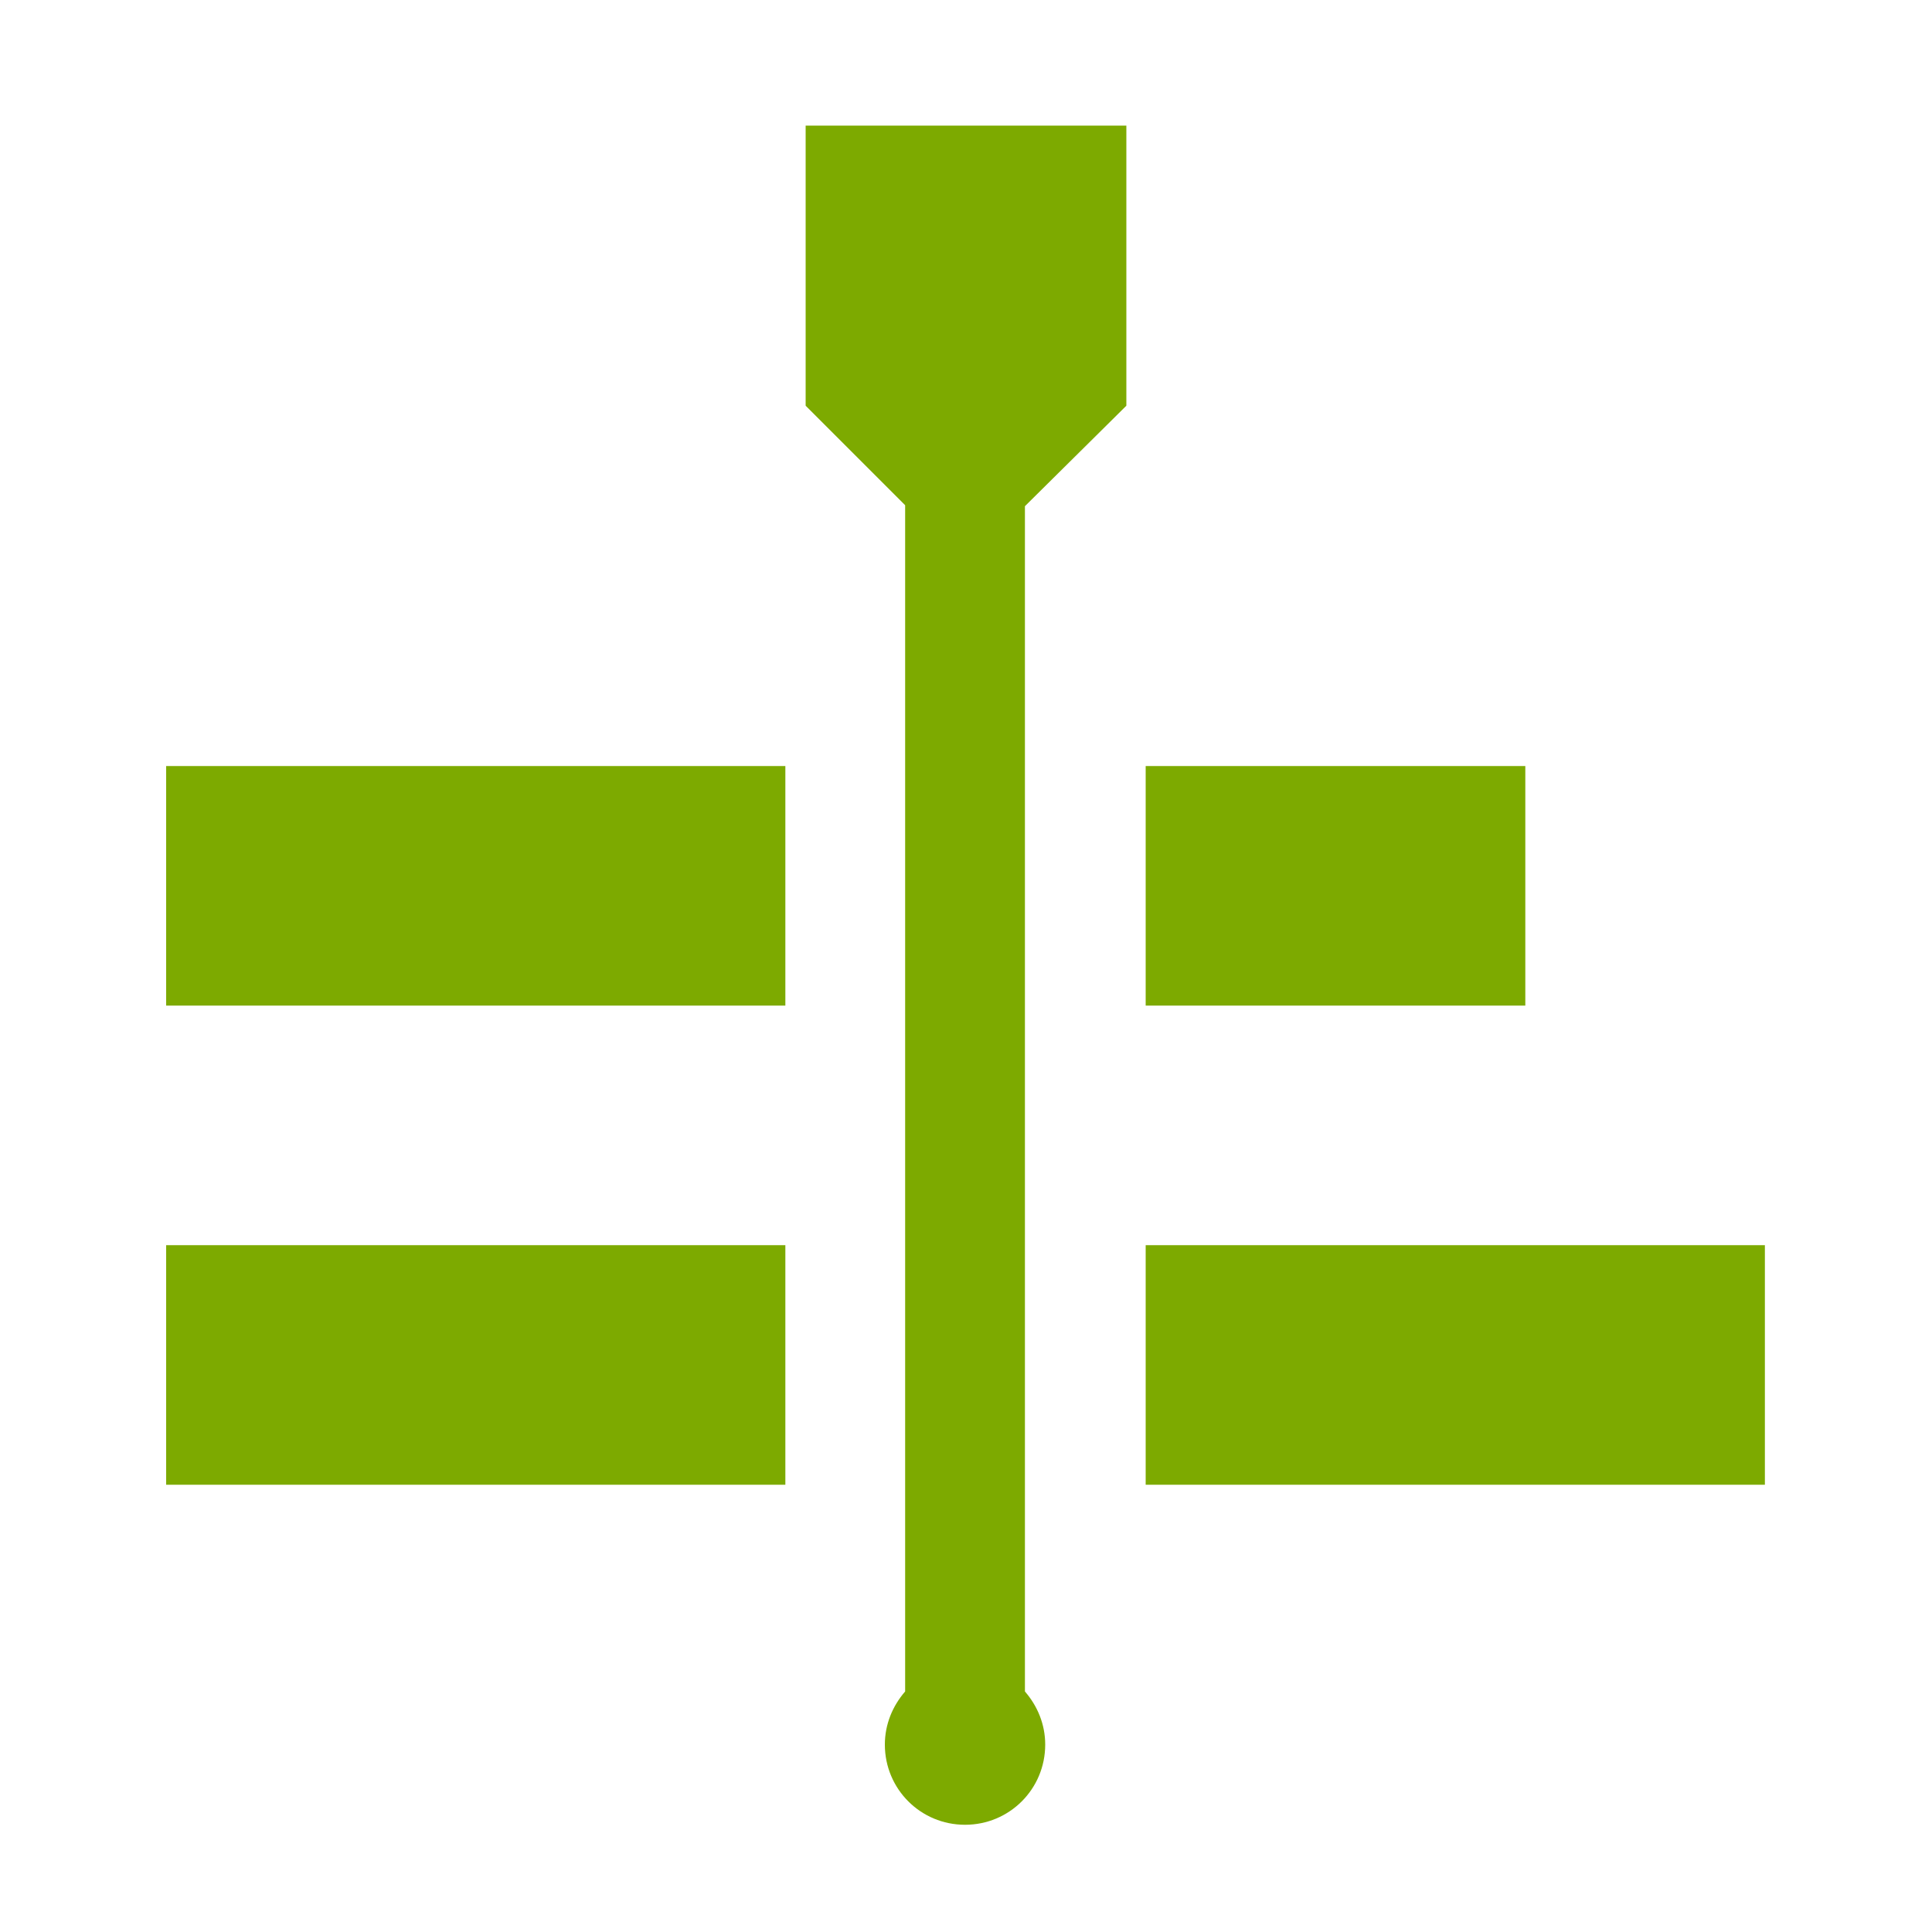 <?xml version="1.0" encoding="utf-8"?>
<!-- Generator: Adobe Illustrator 24.0.2, SVG Export Plug-In . SVG Version: 6.00 Build 0)  -->
<svg version="1.1" id="Layer_1" xmlns="http://www.w3.org/2000/svg" xmlns:xlink="http://www.w3.org/1999/xlink" x="0px" y="0px"
	 viewBox="0 0 200 200" style="enable-background:new 0 0 200 200;" xml:space="preserve">
<style type="text/css">
	.st0{display:none;}
	.st1{display:inline;fill:#7DAA00;}
	.st2{display:none;fill:#7DAA00;}
	.st3{display:inline;}
	.st4{fill:#7DAA00;}
	.st5{fill:#3D3C3C;}
	.st6{display:none;fill-rule:evenodd;clip-rule:evenodd;fill:#7DAA00;}
</style>
<g id="budding-leaves" transform="translate(-3.445)" class="st0">
	<path id="Path_31" class="st1" d="M32.4,118.4c28.6,32.3,58.4,14,68.1,6.4c-7.3-8-15.3-15.4-23.9-21.9c-13.4,5.2-37.4-4.6-37.4-4.6
		c10.8,2.8,22,3,32.9,0.6c-0.9-0.7-16.9-11.5-21.7-17.8C37,81.6,26,70.8,26,70.8c6.2,3.1,13,4.8,19.9,5.2C32.7,57.7,33.3,41,33.3,41
		c4.1,11.5,10,22.3,17.3,32.1c1.3-6.7,1.2-13.6-0.3-20.3c0,0,8.6,13.4,4.7,25.7c6.8,7.3,17.5,13.6,21.4,16.4
		c0.3-0.8,4.4-13.5,0.4-32.3c0,0,10.9,23.6,4.1,35.9c8.3,6,10.6,7.5,24.5,22.1c31.5-22.2,4.4-61.8-19.2-71.1
		C61.8,40,51.7,41.9,29.5,7.7C5.1,41.6,9.1,92.1,32.4,118.4z M167,115c-12,5-22.6,12.7-31.1,22.5c-0.1-0.2-0.2-0.4-0.3-0.7
		C122.6,92.9,194,99,194,99c-6.2,9.3-11.4,19.3-15.4,29.8c-6.4,18-32.3,33-41.7,11.6C145.2,130,155.4,121.4,167,115L167,115z
		 M100.5,124.9c0.1-0.1,4.9-4.2,4.9-4.2c12.2,12.7,17,23.5,18.2,37.2c3-7.4,7.2-14.3,12.4-20.3c0.3,1,0.7,2,1.1,2.9
		c-7.3,9.2-10.1,21.7-11.7,25.8c0,11.4-1.3,17.2-2.4,26.7c0,0-6.6,3.6-8.4-3.2C118.2,184,121.8,144.5,100.5,124.9z"/>
</g>
<path id="audit" class="st2" d="M148.9,19.9H121C116.9,8.4,104.3,2.3,92.7,6.4c-6.3,2.2-11.3,7.2-13.5,13.5H51
	c-12.2,0-22.1,9.9-22.2,22.2V172c0,12.2,9.9,22.1,22.2,22.2h97.9c12.2,0,22.1-9.9,22.1-22.2V42.1C171,29.8,161.1,19.9,148.9,19.9
	L148.9,19.9z M92.7,34.7v-7.4c-0.1-4.1,3.2-7.4,7.2-7.5c4.1-0.1,7.4,3.2,7.5,7.2c0,0.1,0,0.2,0,0.3v7.4h14.8v14.4H78V34.7H92.7z
	 M156.2,172c0,4.1-3.3,7.4-7.4,7.4H51c-4.1,0-7.4-3.3-7.4-7.4V42.1c0-4.1,3.3-7.4,7.4-7.4h12.2v29.2H137V34.7h11.8
	c4.1,0,7.4,3.3,7.4,7.4V172z M128.3,90.1l10.9,9.9l-47.3,52l-31.2-30.2L71,111.2l20.3,19.6L128.3,90.1z"/>
<g id="budding-leaves_1_" transform="translate(9.556 11.149)" class="st0">
	<path id="Path_31_1_" class="st1" d="M78.1,45.3c5.3,5.9,10.8,2.6,12.5,1.2c-1.3-1.5-2.8-2.8-4.4-4c-2.5,0.9-6.9-0.9-6.9-0.9
		c2,0.5,4.1,0.6,6.1,0.1c-1.5-0.9-2.8-2.1-4-3.3c-1.7-0.1-3.2-0.8-4.5-1.9c1.2,0.6,2.4,0.9,3.7,0.9c-1.4-1.8-2.2-4.1-2.3-6.5
		c0.8,2.1,1.8,4.1,3.2,5.9c0.3-1.2,0.2-2.5,0-3.7c0.9,1.4,1.2,3.1,0.9,4.7c1.2,1.2,2.5,2.1,3.9,3c0.5-1.9,0.6-4,0.1-5.9
		c0,0,2,4.4,0.8,6.6c1.7,1.2,3.2,2.5,4.5,4.1c5.8-4.1,0.8-11.4-3.5-13.1c-4.5-1.8-6.3-1.4-10.4-7.7C73.1,31.1,73.8,40.4,78.1,45.3z
		 M102.9,44.7c-2.2,0.9-4.2,2.3-5.7,4.1c0,0,0-0.1,0-0.1c-2.4-8.1,10.7-7,10.7-7c-1.2,1.7-2.1,3.5-2.8,5.5c-1.2,3.3-5.9,6.1-7.7,2.1
		C98.9,47.4,100.8,45.8,102.9,44.7z M90.7,46.5l0.9-0.8c1.9,1.8,3.1,4.2,3.3,6.8c0.6-1.4,1.3-2.6,2.3-3.8c0,0.2,0.1,0.3,0.2,0.6
		c-1,1.5-1.7,3.1-2.1,4.7c0,1.7-0.2,3.3-0.4,4.9c0,0-1.2,0.7-1.5-0.6C93.9,57.4,94.6,50.1,90.7,46.5z"/>
</g>
<path id="Path_32" class="st2" d="M189.3,171.7l-47.2-47.2c22.7-32.3,14.9-76.8-17.4-99.4S47.9,10.2,25.3,42.4s-14.9,76.8,17.4,99.4
	c12.1,8.5,26.5,13,41.3,13c14.8-0.1,29.3-4.8,41.3-13.5l47.2,47.2c4.8,4.2,12,4.2,16.9,0l0,0C193.3,184.2,192.5,176.8,189.3,171.7z
	 M83.9,138c-30.3,0-54.8-24.5-54.8-54.8s24.5-54.8,54.8-54.8s54.8,24.5,54.8,54.8c0.1,30.2-24.4,54.7-54.6,54.8
	C84.1,138,84,138,83.9,138z"/>
<g id="list-with-dots_1_" transform="translate(0 -54.817)" class="st0">
	<g id="Group_167" transform="translate(0 54.817)" class="st3">
		<path id="Path_33" class="st4" d="M31.4,81.1c-5-0.1-9.8,1.9-13.3,5.5c-7.3,7.4-7.3,19.2,0,26.6c3.5,3.6,8.3,5.6,13.3,5.5
			c5,0.1,9.8-1.9,13.3-5.5c7.3-7.4,7.3-19.2,0-26.6C41.2,83,36.4,81,31.4,81.1z"/>
		<path id="Path_34" class="st4" d="M31.4,31c-5-0.1-9.8,1.9-13.3,5.5c-7.3,7.4-7.3,19.2,0,26.6c3.5,3.6,8.3,5.6,13.3,5.5
			c5,0.1,9.8-1.9,13.3-5.5c7.3-7.4,7.3-19.2,0-26.6C41.2,32.9,36.4,30.9,31.4,31z"/>
		<path id="Path_35" class="st4" d="M31.4,131.1c-5-0.1-9.8,1.9-13.3,5.5c-7.3,7.4-7.3,19.2,0,26.6c3.5,3.6,8.3,5.6,13.3,5.5
			c5,0.1,9.8-1.9,13.3-5.5c7.3-7.4,7.3-19.2,0-26.6C41.2,133,36.4,131,31.4,131.1z"/>
		<path id="Path_36" class="st4" d="M186.9,38.2c-0.6-0.6-1.4-0.9-2.2-0.9H65.8c-1.7,0-3.1,1.4-3.1,3.1v18.8c0,1.7,1.4,3.1,3.1,3.1
			h118.9c1.7,0,3.1-1.4,3.1-3.1V40.4C187.8,39.6,187.5,38.8,186.9,38.2z"/>
		<path id="Path_37" class="st4" d="M184.7,87.3H65.8c-1.7,0-3.1,1.4-3.1,3.1v18.8c0,1.7,1.4,3.1,3.1,3.1h118.9
			c1.7,0,3.1-1.4,3.1-3.1V90.5C187.8,88.7,186.4,87.4,184.7,87.3L184.7,87.3z"/>
		<path id="Path_38" class="st4" d="M184.7,137.4H65.8c-1.7,0-3.1,1.4-3.1,3.1v18.8c0,1.7,1.4,3.1,3.1,3.1h118.9
			c1.7,0,3.1-1.4,3.1-3.1v-18.8C187.8,138.8,186.4,137.4,184.7,137.4L184.7,137.4z"/>
	</g>
</g>
<g id="plant" transform="translate(0 -0.208)" class="st0">
	<g id="Group_169" transform="translate(11.251 0.208)" class="st3">
		<g id="Group_168">
			<path id="Path_39" class="st4" d="M176.5,21.3c-0.6-1.3-1.9-2.2-3.3-2.2c-26.9,0-51.5,8.5-65.7,22.7C99.2,50,96,62.1,99,73.4
				c0.5,1.9,2.5,3.1,4.4,2.5c0.9-0.2,1.7-0.8,2.2-1.6c6.8-11.2,14.9-21.4,24.1-30.6c1.4-1.4,3.7-1.4,5.1,0c1.4,1.4,1.4,3.7,0,5.1
				c-2.8,2.8-5.3,5.5-7.6,8.2c-0.2,0.3-0.4,0.5-0.7,0.8c-10.3,11.7-18.7,25-24.8,39.4C96.9,82.6,88.2,57.6,80.2,47
				c5-7.2,4.1-17-2.1-23.3c-7.5-7.5-20-11.9-34.1-11.9c-2,0-3.6,1.6-3.6,3.6c0,1,0.4,1.9,1.1,2.6c3.3,3.3,4.3,9.7,5.3,15.9
				c1,6.3,2,12.2,5.5,15.7c6.1,6.1,15.5,7.1,22.8,2.5C83.4,63.8,94.3,97,98,109.8c0.4,1.5,1.9,2.6,3.4,2.6h0.1c1.6,0,3-1.2,3.4-2.7
				c1.8-6.1,4.2-12.1,7.1-17.7c13,9.3,30.8,7.8,42-3.5c6.1-6.1,8-17.5,10-29.5c2.1-12.9,4.3-26.3,11.7-33.7
				C176.7,24.2,177,22.6,176.5,21.3z"/>
		</g>
	</g>
	<g id="Group_171" transform="translate(0 25.005)" class="st3">
		<g id="Group_170">
			<path id="Path_40" class="st4" d="M57.7,74.3c-6.2-5.8-30.7-7.7-38.1-8.2c-1,0-1.9,0.3-2.7,1c-0.7,0.7-1.1,1.6-1.1,2.6v71.8
				c0,2,1.6,3.6,3.6,3.6h21.5c1.6,0,2.9-1,3.4-2.5c0.5-1.6,12.9-46.7,14.5-65.4C58.9,76.1,58.5,75,57.7,74.3z"/>
		</g>
	</g>
	<g id="Group_173" transform="translate(11.697 31.349)" class="st3">
		<g id="Group_172">
			<path id="Path_41" class="st4" d="M154.8,106.5l-25.1,10.7c-7,0.3-21.4-0.1-25.1-0.1c-3.6,0.1-22.3-5.9-19.4-7.1
				c1.7-0.3,3.3-0.3,5-0.1c16.4,1.4,43.1,4.7,43.1-7.2s-28.9-14.4-35.9-14.4S78.7,82,68.7,81.1c-4-0.4-9.5-0.9-15-1.3
				c-3,16.5-7.1,32.8-12.3,48.7l38,17.2c14.2,5.4,23.9,12.3,53.8,0c0,0,43.1-18.3,43.1-28.7C176.3,108.6,166.4,102.5,154.8,106.5z"
				/>
		</g>
	</g>
</g>
<path id="Path_42" class="st2" d="M165,73.9v91.6c0,11.9-9.7,21.6-21.6,21.6H35.2c-11.9,0-21.6-9.7-21.6-21.6V57.3
	c0-11.9,9.7-21.6,21.6-21.6h91.6l-21.6,21.6h-70v108.2h108.2v-70L165,73.9z M148.4,29.3l-7.6,7.6l22.9,22.9l7.6-7.6L148.4,29.3z
	 M163.7,14l-7.6,7.6l22.9,23l7.6-7.7L163.7,14z M64.3,113.4l22.9,22.9L156,67.5l-22.9-22.9L64.3,113.4z M56.9,143.8h21.6l-21.6-21.6
	V143.8z"/>
<g id="growth" transform="translate(0.002 -0.5)" class="st0">
	<path id="Path_43" class="st1" d="M176.5,168.1v-96h-41.6v96h-15V92.9H78.4v75.2h-15v-54.5H21.8v54.5H10.6v10.4h177.2v-10.4H176.5z
		"/>
	<path id="Path_44" class="st1" d="M35.9,94.1l117.4-51.8l-4.7,12.8l9.8,3.6l10.8-29.5l-29.3-10.7l-3.5,9.8l12.7,4.6L31.7,84.6
		L35.9,94.1z"/>
</g>
<g id="printer" transform="translate(0 -6.5)" class="st0">
	<g id="Group_174" transform="translate(0 6.5)" class="st3">
		<path id="Path_45" class="st4" d="M23.6,77.9h151.8c1.8,0.3,3.5-1,3.7-2.8c0.2-1.5-0.6-2.9-2-3.5c-2.5-0.9-30.7-11.5-35.6-11.5h-8
			V33.2H65.6V60h-8.1c-4.9,0-33.1,10.7-35.6,11.5c-1.7,0.7-2.5,2.6-1.8,4.3C20.7,77.3,22.1,78.1,23.6,77.9z M177.2,87.7H21.8
			c-4.9,0-9.8,5.8-9.8,10.7v31.3c0,4.9,4.9,10.7,9.8,10.7h17.7L31.6,185h135.7l-7.9-44.6h17.7c4.9,0,9.8-5.8,9.8-10.7V98.4
			C187,93.5,182.1,87.7,177.2,87.7z M49.5,167.2l12.5-58h75l12.5,58H49.5z"/>
	</g>
</g>
<path class="st2" d="M58.2,109.8c7.2,2.9,12,7.4,14.6,14.2c3.7,9.4,1.4,21.9-5.3,28.5c-4.9,4.8-11.1,6.7-17.7,6.9
	c-10.3,0.3-20.7,0.1-31,0.2c-1.1,0-1.5-0.3-1.4-1.4c0.1-0.5,0-1,0-1.5c0-30,0-59.9-0.1-89.9c0-2.2,0.6-2.7,2.7-2.6
	c7.8,0.1,15.6,0,23.4,0.1c6.3,0,12.4,0.9,18,4.2c3.3,2,5.9,4.7,7.6,8.2c4.5,9.1,2.5,22.4-4.2,28.9C63.1,107.3,61,108.5,58.2,109.8z
	 M24.4,133.2c0,6.2,0,12.5,0,18.7c0,1.1,0,1.9,1.5,1.8c8.2-0.2,16.4,0.4,24.6-0.3c5.7-0.5,10.8-2.6,13.9-7.8
	c4.4-7.4,4.6-15.2,0.7-22.8c-3.7-7.2-10.3-9.8-18-9.9c-6.9-0.1-13.8,0-20.7-0.1c-1.6,0-2.1,0.4-2,2C24.5,121,24.4,127.1,24.4,133.2z
	 M24.4,88.2c0,5.4,0,10.8,0,16.2c0,0.9-0.3,2,1.4,2c8-0.1,16.1,0.1,24.1-0.2c6.3-0.3,11.2-3.5,13.9-9.5C69.2,84.5,63,72.9,50,70.6
	c-1.4-0.2-2.8-0.4-4.2-0.4c-6.5-0.1-13,0-19.4-0.1c-1.5,0-2,0.3-1.9,1.9C24.5,77.4,24.4,82.8,24.4,88.2z"/>
<path class="st2" d="M117.6,149c-1.8,2-3.2,3.8-4.8,5.4c-5.8,5.6-14.8,7.1-22.2,3.8c-11-5-13.5-19.7-4.9-28.9
	c4.6-4.9,10.5-7.5,16.8-9.4c4.5-1.3,9-2.6,13.5-3.8c1.2-0.3,1.8-0.9,1.7-2.2c-0.1-1.6,0-3.1,0-4.7c0.1-5.5-2-9.9-7.1-12.2
	c-5.3-2.4-10.4-1.4-14.9,2.4c-1.9,1.6-3.4,3.6-4.5,5.8c-0.6,1.3-1.2,1.7-2.6,1c-5.1-2.5-5.5-0.8-1.8-6.2c4.6-6.7,11-10.4,19.4-10.1
	c10.6,0.4,18,7.9,18,18.5c0,12.3-0.1,24.6-0.2,36.9c0,4.1,0.4,8,1.6,11.9c0.6,2-0.1,2.3-1.8,2.3c-4.6,0.1-4.6,0.1-5.4-4.4
	C118.1,153.2,117.9,151.2,117.6,149z M117.5,131C117.5,131,117.6,131,117.5,131c0-2.7,0-5.4,0.1-8.1c0-1.2-0.2-1.6-1.5-1.2
	c-3,0.8-6.1,1.4-9,2.4c-5.4,1.7-10.8,3.5-15.1,7.4c-4.6,4-6.1,11.1-3.6,15.9c2.5,4.9,8.6,7.5,14.5,6.2c4.6-1,7.8-4,10.7-7.5
	c2.5-3.1,4.8-6.2,4-10.6C117.3,134,117.5,132.5,117.5,131z"/>
<path class="st2" d="M136,111.9c0-15.1,0-30.2,0-45.3c0-2,0.5-2.5,2.4-2.4c4.2,0.1,4.2,0,4.2,4.2c0,29.5,0,59.1,0.1,88.6
	c0,2.1-0.5,2.6-2.5,2.5c-4.1-0.2-4.1,0-4.1-4.1C136,140.9,136,126.4,136,111.9z"/>
<path class="st2" d="M172.3,112.1c0,15,0,30,0,45.1c0,1.9-0.5,2.5-2.4,2.4c-4.2-0.2-4.2,0-4.2-4.2c0-29.5,0-59.1,0-88.6
	c0-2.1,0.5-2.6,2.5-2.5c4.1,0.2,4.1,0,4.1,4.1C172.3,82.9,172.3,97.5,172.3,112.1z"/>
<path class="st2" d="M126.5,47.3c0-7.1,5.6-12.9,12.7-12.9c7.2,0,13,5.7,13,12.9c0,7.1-5.9,13-13.1,12.9
	C132.1,60.2,126.5,54.5,126.5,47.3z"/>
<path class="st2" d="M181.9,47.3c0,7.2-5.8,13-13,12.9c-7.1-0.1-12.7-5.8-12.7-12.9c-0.1-7.1,5.8-12.9,13-12.9
	C176.3,34.5,182,40.3,181.9,47.3z"/>
<path class="st2" d="M144.4,181.7l-25-27.3l10.6-10.6l14.5,14.5l32.7-32.7l10.6,12.8 M106.2,181.7h-71c-10,0-18.2-8.1-18.2-18.2
	V36.2C17,26.1,25.1,18,35.2,18h127.4c10,0,18.2,8.1,18.2,18.2v71c-8-4.6-17.4-7.3-27.3-7.3l-9.1,0.7v-9.8h-91V109h70
	c-15.3,10.1-24.5,27.2-24.5,45.5C98.9,164.4,101.6,173.7,106.2,181.7 M98.9,127.2H53.4v18.2h45.5 M144.4,54.4h-91v18.2h91"/>
<path class="st2" d="M118.7,9H31.1c-11.6,0-21,9.4-21,21v118.1c0,11.6,9.4,21,21,21h62c-6.7-9.1-10.6-20.3-10.6-32.4
	c0-30.5,24.8-55.2,55.2-55.2c0.6,0,1.3,0,1.9,0.1V30C139.7,18.4,130.3,9,118.7,9z M40.6,39.5h30.5c4.2,0,7.6,3.4,7.6,7.6
	s-3.4,7.6-7.6,7.6H40.6c-4.2,0-7.6-3.4-7.6-7.6S36.4,39.5,40.6,39.5z M78.7,115.7H40.6c-4.2,0-7.6-3.4-7.6-7.6s3.4-7.6,7.6-7.6h38.1
	c4.2,0,7.6,3.4,7.6,7.6S82.9,115.7,78.7,115.7z M109.2,85.2H40.6c-4.2,0-7.6-3.4-7.6-7.6s3.4-7.6,7.6-7.6h68.6
	c4.2,0,7.6,3.4,7.6,7.6S113.4,85.2,109.2,85.2z"/>
<path class="st2" d="M137.8,176.6c-22.1,0-40-17.9-40-40s17.9-40,40-40s40,17.9,40,40S159.8,176.6,137.8,176.6z M137.8,111.9
	c-13.7,0-24.8,11.1-24.8,24.8s11.1,24.8,24.8,24.8s24.8-11.1,24.8-24.8S151.4,111.9,137.8,111.9z"/>
<path class="st2" d="M185.4,191.9c-2,0-3.9-0.7-5.4-2.2l-24.8-24.8c-3-3-3-7.8,0-10.8s7.8-3,10.8,0l24.8,24.8c3,3,3,7.8,0,10.8
	C189.3,191.1,187.3,191.9,185.4,191.9L185.4,191.9z"/>
<g class="st0">
	<path class="st1" d="M143.3,108.5c-22.7,0-41.3,18.5-41.3,41.3s18.5,41.3,41.3,41.3s41.3-18.5,41.3-41.3S166.1,108.5,143.3,108.5z
		 M168.8,156h-19.3v19.3h-12.4V156h-19.3v-12.4h19.3v-19.3h12.4v19.3h19.3V156z"/>
	<polygon class="st1" points="108,14.7 108,43.7 137.1,43.7 	"/>
	<path class="st1" d="M39.6,152.6v-12.4h50.9c1.1-5.9,3.1-11.5,6-16.6H39.6v-12.4H106c9.7-9.3,22.8-15.1,37.3-15.1V56.2H95.6V8.5
		H18.8v172.2h80.6c-5.6-8-9.2-17.6-9.7-28L39.6,152.6L39.6,152.6z M39.6,82.1h83v12.4h-83V82.1z"/>
</g>
<g class="st0">
	<g class="st3">
		<g>
			<polygon class="st5" points="63.7,26.1 52.4,12.6 12,46.5 23.3,60 			"/>
			<polygon class="st5" points="188,46.6 147.6,12.6 136.3,26.1 176.7,60 			"/>
			<path class="st5" d="M100,31.4c-43.8,0-79.2,35.5-79.2,79.2s35.4,79.2,79.2,79.2s79.2-35.5,79.2-79.2S143.7,31.4,100,31.4z
				 M100,172.2c-34,0-61.6-27.6-61.6-61.6S66,49,100,49s61.6,27.6,61.6,61.6S134.1,172.2,100,172.2z"/>
			<polygon class="st5" points="104.4,66.6 91.2,66.6 91.2,119.4 133,144.5 139.6,133.7 104.4,112.8 			"/>
		</g>
	</g>
</g>
<g class="st0">
	<g id="surface1_1_" class="st3">
		<path class="st4" d="M17.6,176.2H57c1.1,0.5,12.9,10.3,30.9,10.3H116c22.5,0,44-10.7,57.6-28.7l12.3-16.5c3.4-4.5,2.6-10.9-2-14.4
			c-4.3-3.2-10.3-2.7-13.8,1.2l-22.6,24.3c-2,2.1-4.7,3.2-7.6,3.2h-45c-2.9,0-5.1-2.3-5.1-5c0-2.9,2.3-5.2,5.1-5.2h41.7
			c5.7,0,10.3-4.6,10.3-10.3c0-5.7-4.6-10.3-10.3-10.3h-22.1c-1.1-0.1-2.3-0.5-3.1-1.2C95.9,110,74,107.1,55.6,116.1l-18,8.7h-20
			c-2.9,0-5.1,2.4-5.1,5.2v41C12.4,174,14.7,176.2,17.6,176.2z"/>
		<path class="st4" d="M93.9,103c8.3,2.3,16.1,6,22.8,11.5l19.9,0c9,0,16.6,5.8,19.4,13.8l6.7-7.1c0.1-0.1,0.3-0.2,0.4-0.3
			c-6.7-14.4-20.4-24.7-36.8-26.5V83c14.2,0,25.7-11.5,25.7-25.7c0-2.8-2.3-5.1-5.1-5.1c-8.5,0-15.9,4.1-20.6,10.4V41.9
			c14.2,0,25.7-11.5,25.7-25.7c0-2.8-2.3-5.1-5.1-5.1c-8.5,0-15.9,4.1-20.6,10.4v-5.3c0-2.8-2.3-5.1-5.1-5.1c-2.8,0-5.1,2.3-5.1,5.1
			v5.3C111.3,15.1,103.9,11,95.4,11c-2.8,0-5.1,2.3-5.1,5.1c0,14.2,11.5,25.7,25.7,25.7v20.7c-4.7-6.3-12.1-10.4-20.6-10.4
			c-2.8,0-5.1,2.3-5.1,5.1C90.3,71.5,101.8,83,116,83v11.4C107.8,95.3,100.2,98.4,93.9,103z"/>
	</g>
</g>
<g id="_x30_14---Planting-Seeds" class="st0">
	<path id="Shape" class="st1" d="M187.4,152h-46.8c-5.3,0-10,3.5-11.5,8.7c-3.8,12.7-15.5,21.4-28.7,21.4s-24.9-8.7-28.7-21.4
		c-1.5-5.1-6.2-8.7-11.5-8.7H13.4c-1.7,0-3,1.3-3,3v30c0,1.7,1.3,3,3,3h174c1.7,0,3-1.3,3-3v-30C190.4,153.3,189.1,152,187.4,152z"
		/>
	<path class="st1" d="M10.4,56v54c0,1.7,1.3,3,3,3h18c1.7,0,3-1.3,3-3V56c0-1.7-1.3-3-3-3h-18C11.8,53,10.4,54.3,10.4,56z"/>
	<path class="st1" d="M80.9,125c-1.8,0-3.5,1.1-4.2,2.8s-0.3,3.6,1,4.9c1.3,1.3,3.2,1.7,4.9,1c1.7-0.7,2.8-2.3,2.8-4.2
		C85.4,127,83.4,125,80.9,125L80.9,125z"/>
	<path class="st1" d="M80.9,83c-1.8,0-3.5,1.1-4.2,2.8s-0.3,3.6,1,4.9c1.3,1.3,3.2,1.7,4.9,1c1.7-0.7,2.8-2.3,2.8-4.2
		C85.4,85,83.4,83,80.9,83L80.9,83z"/>
	<path class="st1" d="M80.9,83c-1.8,0-3.5,1.1-4.2,2.8s-0.3,3.6,1,4.9c1.3,1.3,3.2,1.7,4.9,1c1.7-0.7,2.8-2.3,2.8-4.2
		C85.4,85,83.4,83,80.9,83L80.9,83z"/>
	<path class="st1" d="M88.4,121.8H142c3.5,0.1,6.3-2.7,6.5-6.2c-0.1-1.5-0.7-2.9-1.8-3.9c-1.1-1.1-2.6-1.8-4.2-1.8h-12
		c-1.7,0-3-1.3-3-3s1.3-3,3-3H163c1.7,0,3.3-0.6,4.5-1.8s1.9-2.8,1.9-4.5c-0.1-1.5-0.7-2.9-1.8-3.9c-1.1-1.1-2.6-1.8-4.2-1.8h-33
		c-1.7,0-3-1.3-3-3s1.3-3,3-3H178c1.7,0,3.3-0.6,4.5-1.8s1.9-2.8,1.9-4.5c-0.1-1.5-0.7-2.9-1.8-3.9c-1.1-1.1-2.6-1.8-4.2-1.8h-48
		c-1.7,0-3-1.3-3-3s1.3-3,3-3H160c1.7,0,3.3-0.6,4.5-1.8s1.9-2.8,1.9-4.5c-0.1-1.5-0.7-2.9-1.8-3.9c-1.1-1.1-2.6-1.8-4.2-1.8h-58.7
		c-1.3,5.5-4.2,10.4-8.5,14.1c-0.5,0.5-1.2,0.8-1.9,0.9c-1.2,0-2.3-0.8-2.8-1.9s-0.1-2.5,0.8-3.3c3.8-3.3,6.3-8,7-13
		c0.2-1.3,0.2-2.6,0.2-3.9C96.4,41.6,100.5,35,107,32l14-6.5c1.5-0.7,2.6-1.9,3.2-3.4c0.6-1.5,0.5-3.2-0.2-4.6c-1.4-3-4.9-4.3-8-3
		L72.4,35c-5.8,2.9-10.9,7.2-14.7,12.4c-3.6,5.3-8.9,9.1-15,10.8c-1.3,0.4-2.2,1.6-2.1,3v45.1c0,1.1,0.6,2.2,1.6,2.7"/>
	<circle class="st1" cx="80.9" cy="87.5" r="10.5"/>
	<circle class="st1" cx="104.9" cy="105.5" r="10.5"/>
	<circle class="st1" cx="104.9" cy="105.5" r="4.5"/>
	<path class="st1" d="M80.9,83c-1.8,0-3.5,1.1-4.2,2.8s-0.3,3.6,1,4.9c1.3,1.3,3.2,1.7,4.9,1c1.7-0.7,2.8-2.3,2.8-4.2
		C85.4,85,83.4,83,80.9,83L80.9,83z"/>
	<circle id="Oval" class="st1" cx="104.9" cy="153.5" r="10.5"/>
</g>
<g class="st0">
	<path id="Shape_12_" class="st1" d="M39.1,80.2c-7.5,37.6-11.6,75.9-12.2,114.2h6.7c0-4.6,0.3-13.1,0.9-24
		c1.5-28.4,4.9-56.7,10.2-84.6C42.8,84,40.8,82.1,39.1,80.2z"/>
	<path id="Shape_2_" class="st1" d="M112.5,76.9c1.1-5.5,1.6-11.2,1.6-16.8c0-21.5-9.5-42.5-20.2-46.4v60.8c2.2-0.7,4.4-1,6.7-1
		C104.9,73.5,109,74.7,112.5,76.9z"/>
	<path id="Shape_5_" class="st1" d="M84.7,80L31.9,49.5c-1,5.6,1.9,13.4,7.6,20.9c0.1,0.1,0.2,0.3,0.3,0.4
		c6.1,7.9,13.6,14.5,22.1,19.5c4.8,2.7,9.9,5,15.2,6.7C77.3,90.6,79.9,84.4,84.7,80z"/>
	<path id="Shape_6_" class="st1" d="M52.8,53.8c1-3.4,2.1-6.7,3.4-9.8c0-0.1,0-0.3,0-0.4c2-5.7,4.3-11.3,6.9-16.8
		c1.4-3,2.9-5.9,4.5-8.7c0.6-1,0.6-2.3,0-3.4c-0.6-1-1.6-1.7-2.8-1.6c-1.2,0-2.3,0.6-2.9,1.6c-1.8,3.1-3.4,6.4-5.1,9.7v0.3
		c-1,2.1-2,4.2-2.9,6.4c-2.5,6-4.9,12.5-7,19.3L52.8,53.8z"/>
	<path id="Shape_7_" class="st1" d="M51.3,24.5c0.5-1.2,1-2.4,1.6-3.5c-1.1-3.7-6.9-17.7-30.1-16.6C27.3,16.3,38.6,24.3,51.3,24.5z"
		/>
	<path id="Shape_1_" class="st1" d="M61.8,37.8c-0.3,1.1-0.6,2.3-0.9,3.3c1.5,3.1,8.6,14.6,28.9,10.3C84.2,41.5,73.1,36.1,61.8,37.8
		z"/>
	<path id="Shape_8_" class="st1" d="M123.6,102.5c-1.1,4.4-3.4,8.5-6.7,11.6l9.6,5.5l6.7-11.6L123.6,102.5z"/>
	<path id="Shape_9_" class="st1" d="M112.3,84.9c-5.3-5-13.2-6.1-19.7-2.6l-0.3,0.2C87.2,85.5,84,91,84,97c0,1.3,0.2,2.6,0.5,3.9
		c1.1,4.5,4,8.3,7.9,10.6c5.2,3,11.6,3,16.8,0c4.6-2.6,7.7-7.3,8.4-12.5c0.7-5.3-1.2-10.5-5-14.2L112.3,84.9z M100.8,107.1
		c-5.6,0-10.1-4.5-10.1-10.1c0-5.6,4.5-10.1,10.1-10.1c5.6,0,10.1,4.5,10.1,10.1C110.8,102.6,106.3,107.1,100.8,107.1z"/>
	<path id="Shape_10_" class="st1" d="M187.3,135.3l-43.7-25.2c-0.5-0.3-1.1-0.4-1.7-0.4c-0.6,0-1.1,0.2-1.6,0.4
		c-0.5,0.3-0.9,0.7-1.2,1.2l-6.7,11.6c-0.4,0.8-0.6,1.7-0.3,2.6c0.2,0.9,0.8,1.6,1.6,2l43.7,25.2c1.6,0.9,3.6,0.4,4.6-1.2l6.7-11.6
		c0.4-0.8,0.5-1.7,0.3-2.6S188,135.8,187.3,135.3L187.3,135.3z"/>
	<path id="Rectangle-path" class="st1" d="M94,137.3h13.4c1.9,0,3.4,1.5,3.4,3.4v50.4c0,1.9-1.5,3.4-3.4,3.4H94
		c-1.9,0-3.4-1.5-3.4-3.4v-50.4C90.7,138.8,92.2,137.3,94,137.3z"/>
	<circle id="Oval_1_" class="st1" cx="102.4" cy="96.3" r="15"/>
	<path id="Shape_11_" class="st1" d="M107.5,119.5c-4.4,1.3-9.1,1.3-13.4,0v11.1h13.4V119.5z"/>
</g>
<g class="st0">
	<path class="st1" d="M94.3,139.4h12.1v12.1H94.3V139.4z"/>
	<path class="st1" d="M94.3,96.7h12.1v12.1H94.3V96.7z"/>
	<path class="st1" d="M49,139.4h12.1v12.1H49V139.4z"/>
	<path class="st1" d="M139.5,96.7h12.1v12.1h-12.1V96.7z"/>
	<path class="st1" d="M70.8,18.1c0-2.8-2.2-5.1-5-5.1c-2.8,0-5,2.3-5,5.1v10.6h10V18.1z"/>
	<path class="st1" d="M93.9,18.1c0-2.8-2.2-5.1-5-5.1c-2.8,0-5,2.3-5,5.1v10.6h10V18.1z"/>
	<path class="st1" d="M117,18.1c0-2.8-2.2-5.1-5-5.1c-2.8,0-5,2.3-5,5.1v10.6h10V18.1z"/>
	<path class="st1" d="M140.1,18.1c0-2.8-2.2-5.1-5-5.1c-2.8,0-5,2.3-5,5.1v10.6h10V18.1z"/>
	<path class="st1" d="M163.3,18.1c0-2.8-2.2-5.1-5-5.1s-5,2.3-5,5.1v10.6h10V18.1z"/>
	<g class="st3">
		<path class="st4" d="M49,96.7h12.1v12.1H49V96.7z"/>
		<path class="st4" d="M186,33.8c0-2.8-2.2-5.1-5-5.1h-17.7v15.7c0,2.8-2.2,5.1-5,5.1s-5-2.3-5-5.1V28.7h-13.1v15.7
			c0,2.8-2.2,5.1-5,5.1c-2.8,0-5-2.3-5-5.1V28.7H117v15.7c0,2.8-2.2,5.1-5,5.1c-2.8,0-5-2.3-5-5.1V28.7H93.9v15.7
			c0,2.8-2.2,5.1-5,5.1c-2.8,0-5-2.3-5-5.1V28.7H70.8v15.7c0,2.8-2.2,5.1-5,5.1c-2.8,0-5-2.3-5-5.1V28.7H47.6v15.7
			c0,2.8-2.2,5.1-5,5.1c-2.8,0-5-2.3-5-5.1V28.7H19.5c-2.8,0-5,2.3-5,5.1v30H186V33.8z"/>
		<path class="st4" d="M47.6,18.1c0-2.8-2.2-5.1-5-5.1c-2.8,0-5,2.3-5,5.1v10.6h10V18.1z"/>
		<path class="st4" d="M14.5,74v92c0,11.6,9.3,21,20.7,21h130c11.4,0,20.7-9.4,20.7-21V74H14.5z M129.4,91.6c0-2.8,2.2-5.1,5-5.1
			h22.1c2.8,0,5,2.3,5,5.1v22.2c0,2.8-2.2,5.1-5,5.1h-22.1c-2.8,0-5-2.3-5-5.1V91.6z M71.1,156.5c0,2.8-2.2,5.1-5,5.1H44
			c-2.8,0-5-2.3-5-5.1v-22.2c0-2.8,2.2-5.1,5-5.1h22.1c2.8,0,5,2.3,5,5.1V156.5z M71.1,113.9c0,2.8-2.2,5.1-5,5.1H44
			c-2.8,0-5-2.3-5-5.1V91.6c0-2.8,2.2-5.1,5-5.1h22.1c2.8,0,5,2.3,5,5.1V113.9z M116.4,156.5c0,2.8-2.2,5.1-5,5.1H89.2
			c-2.8,0-5-2.3-5-5.1v-22.2c0-2.8,2.2-5.1,5-5.1h22.1c2.8,0,5,2.3,5,5.1V156.5z M116.4,113.9c0,2.8-2.2,5.1-5,5.1H89.2
			c-2.8,0-5-2.3-5-5.1V91.6c0-2.8,2.2-5.1,5-5.1h22.1c2.8,0,5,2.3,5,5.1V113.9z M161.2,149.2c-1.3,3.8-6.7,7-8.7,2.5
			c-1.1,1.7-1.9,3.5-2.4,5.4c0,1.9-0.2,3.8-0.5,5.6c0,0-1.4,0.8-1.7-0.7c0.7-1.2,1.5-9.5-2.9-13.7c-2,1.6-8.2,5.4-14.2-1.4
			c-4.9-5.5-5.7-16.2-0.5-23.3c4.6,7.2,6.7,6.8,11.8,8.8c4.9,2,10.6,10.3,4,15c-1.5-1.8-3.2-3.3-5.1-4.7c1.4-2.6-0.9-7.6-0.9-7.6
			c0.5,2.3,0.5,4.6-0.1,6.8c-1.6-1-3.1-2.2-4.4-3.5c0.4-1.9,0-3.8-1-5.4c0.3,1.4,0.3,2.8,0,4.3c-1.5-2.1-2.8-4.3-3.6-6.8
			c0.1,2.7,1,5.3,2.6,7.4c-1.4,0-2.8-0.4-4.2-1.1c1.4,1.3,3.2,2.1,5.1,2.2c1.4,1.4,2.9,2.7,4.5,3.8c-2.3,0.5-4.6,0.4-6.9-0.1
			c0,0,5,2.1,7.8,1c1.8,1.4,3.5,2.9,5,4.6l1-0.9c2.2,2.1,3.5,4.9,3.8,7.8c0.6-1.6,1.5-3,2.6-4.3c0,0.2,0.1,0.4,0.2,0.6
			c1.7-2.2,3.9-4,6.3-5.3c-2.5,1.1-4.7,2.7-6.5,4.8c0,0,0-0.1,0-0.1c-2.7-9.3,12.1-8,12.1-8C163.1,144.8,162,147,161.2,149.2z"/>
	</g>
</g>
<path class="st6" d="M136.2,53.8c15,3.5,20.7,12.2,27.9,24.3h-27.9V53.8z M48.6,79.1c2.9,0,5.1,1.4,5.1,4.7c0,2.8-2.3,5.1-5,5.1
	H18.1c-2.8,0-5.1,2.3-5.1,5.1c0,2.8,2.3,5.1,5.1,5.1h45.6c2.8,0,5.1,2.3,5.1,5.1c0,2.8-2.3,5.1-5.1,5.1H18.1c-2.8,0-5.1,2.3-5.1,5.1
	c0,2.8,2.3,5.1,5.1,5.1h11.1v15.2c0,2.8,2.3,5.1,5.1,5.1h10.2c1.8,8.9,9.7,15.5,19,15.5s17.2-6.6,19-15.5h51.4
	c1.8,8.9,9.7,15.5,19,15.5c9.3,0,17.2-6.6,19-15.5h8.8c2.8,0,5.1-2.3,5.1-5.1v-30.4c0-14.9-15.7-15.8-15.7-15.9h-39
	c-2.8,0-5.1-2.3-5.1-5.1V52.8H34.3c-2.8,0-5.1,2.3-5.1,5.1V69h-6.1c-2.8,0-5.1,2.3-5.1,5.1s2.3,5.1,5.1,5.1H48.6z M159.4,129
	c3.6,3.6,3.6,9.5,0,13.1c-5.8,5.8-15.8,1.7-15.8-6.6C143.6,127.4,153.6,123.2,159.4,129z M70,129c3.6,3.6,3.6,9.5,0,13.1
	c-5.8,5.8-15.8,1.7-15.8-6.6C54.2,127.4,64.2,123.2,70,129z"/>
<g class="st0">
	<g class="st3">
		<path class="st4" d="M138,125.2h-8l-2.8-2.8c9.8-11.4,15.7-26.2,15.7-42.3c0-36-29.2-65.1-65.1-65.1S12.7,44.2,12.7,80.1
			s29.2,65.1,65.1,65.1c16.2,0,31-5.9,42.3-15.7l2.8,2.8v7.9l50.1,50l14.9-14.9L138,125.2z M77.9,125.2c-24.9,0-45.1-20.2-45.1-45.1
			S53,35,77.9,35S123,55.2,123,80.1S102.8,125.2,77.9,125.2z"/>
	</g>
</g>
<g class="st0">
	<path class="st1" d="M58.3,70.1c-0.6-0.4-1.1-0.8-1.6-1.2c-0.6-0.6-0.6-1.7,0-2.3c0.6-0.6,1.6-0.6,2.2,0c0.4,0.3,0.7,0.6,1.1,0.8
		c2.7,1.9,7.9,5.4,12.1,13.8c4.2-4.8,4.9-15.8-0.4-21.1c-6.2-6.2-18.2-6.9-26.8-6.9c-0.9,0-1.6,0.7-1.6,1.6c0,8.5,0.7,20.6,6.9,26.8
		c2.9,2.6,6.7,3.9,10.5,3.8c3.1,0.1,6.1-0.7,8.8-2.2C65.7,75.2,60.8,71.9,58.3,70.1z"/>
	<path class="st1" d="M112.4,59.7c-8.5,0-20.6,0.7-26.8,6.9c-4.6,4.6-4.7,13.3-1.9,18.7c3.8-5.3,8.9-9.6,14.9-12.5
		c0.8-0.4,1.8-0.1,2.2,0.7c0.4,0.7,0.2,1.6-0.6,2c0,0-0.1,0-0.1,0l-0.3,0.1c-6.4,3-11,7.4-14.2,12.4c3,2.5,6.9,3.9,10.9,3.7
		c3.9,0.2,7.7-1.2,10.5-3.8c6.2-6.2,6.9-18.2,6.9-26.8C114,60.4,113.2,59.7,112.4,59.7z"/>
	<path class="st1" d="M83.6,85.3c-2.9,4.1-5,8.8-6.2,13.8c-1.2-7.6-3.1-13.4-5.3-17.8c-0.1,0.2-0.3,0.3-0.4,0.4
		c-0.7,0.6-1.4,1.1-2.2,1.6c3.3,6.8,5.9,17,5.9,32.6c0,0.9,0.7,1.6,1.6,1.6c0.9,0,1.6-0.7,1.6-1.6c0-8.7,1.5-19.1,7-27.7
		c0,0,0,0-0.1-0.1C84.8,87.3,84.2,86.4,83.6,85.3z"/>
</g>
<g class="st0">
	<path class="st1" d="M99.4,13c-21.9,0-39.8,17.8-39.8,39.8c0,7.5,2.1,14.8,6.1,21.2l33.6,53.7l33.6-53.7c4-6.3,6.1-13.7,6.1-21.2
		C139.2,30.8,121.3,13,99.4,13z M99.4,77.6c-13.7,0-24.8-11.1-24.8-24.8s11.1-24.8,24.8-24.8s24.8,11.1,24.8,24.8
		S113.1,77.6,99.4,77.6z"/>
	<path class="st1" d="M75.2,182.6h48.4l-3.8-30.1H79L75.2,182.6z"/>
	<path class="st1" d="M80.2,142.5h16.9L83,120.2L80.2,142.5z"/>
	<path class="st1" d="M128.5,142.5h39.1l-12.4-29.8h-30.5L128.5,142.5z"/>
	<path class="st1" d="M31.2,142.5h39l3.7-29.8H43.6L31.2,142.5z"/>
	<path class="st1" d="M101.8,142.5h16.7l-2.8-22L101.8,142.5z"/>
	<path class="st1" d="M68.9,152.5H27l-12.4,30.1h50.6L68.9,152.5z"/>
	<path class="st1" d="M171.8,152.5h-42l3.8,30.1h50.6L171.8,152.5z"/>
</g>
<g id="plant_1_" transform="translate(-50.001 -31)" class="st0">
	<path id="Path_150" class="st1" d="M227.3,45.9c-28.5,0.3-52.4,21.7-55.9,50H170c-3.5-28.3-27.4-49.7-55.9-50
		c0.1,28.5,21.2,52.6,49.5,56.4v85.6h-42.4v-35.4h7.1c7.8,0,14.1-6.3,14.1-14.1v-14.1h-14.1c-7.8,0-14.1,6.3-14.1,14.1
		c0-7.8-6.3-14.1-14.1-14.1H85.8v14.1c0,7.8,6.3,14.1,14.1,14.1h7.1v35.4H78.7v28.3h127.4v-28.3h-28.3v-85.6
		C206.1,98.5,227.2,74.4,227.3,45.9z"/>
	<path id="Path_151" class="st1" d="M227.3,45.9c-28.5,0.3-52.4,21.7-55.9,50H170c-3.5-28.3-27.4-49.7-55.9-50
		c0.1,28.5,21.2,52.6,49.5,56.4v85.6h-42.4v-35.4h7.1c7.8,0,14.1-6.3,14.1-14.1v-14.1h-14.1c-7.8,0-14.1,6.3-14.1,14.1
		c0-7.8-6.3-14.1-14.1-14.1H85.8v14.1c0,7.8,6.3,14.1,14.1,14.1h7.1v35.4H78.7v28.3h127.4v-28.3h-28.3v-85.6
		C206.1,98.5,227.2,74.4,227.3,45.9z"/>
</g>
<path id="greenhouse" class="st4" d="M-325-54l-88,27.5V-10h11v132h154V-10h11v-16.5L-325-54z M-270,100h-48.9
	c0.9-10.7,2-32.3-2.6-47.9c4.7,9.2,8.6,18.7,11.6,28.6c10.6-4.2,17.9-13.4,17.9-28.9C-292,26.4-325,1-325,1s-33,25.4-33,50.8
	c0,20.5,12.6,30,28.8,31.4c-0.1,6.3-0.4,12.2-0.8,16.8h-50V-16.3l55-15.7l55,15.7V100z"/>
<g class="st0">
	<path class="st1" d="M150.2,103.7c1,9.7-0.3,19.8-4.3,29.3v0l14,18.1c1.3,1.6,3.6,1.8,5.2,0.5c12.6-10.9,21-26.5,22.2-44.1
		c0.1-2.1-1.5-3.8-3.6-3.8L150.2,103.7L150.2,103.7z"/>
	<path class="st1" d="M115,11.6v44.3c11.9,5.1,21.8,14.1,28.1,25.3h40.8c2,0,3.6-1.7,3.6-3.7C185.9,39.9,155.9,9.9,118.7,8
		C116.6,7.9,115,9.5,115,11.6z"/>
	<path class="st1" d="M92.2,168.9c-32.5,0.3-59.3-26-59.5-58.4C32.4,77.8,59,51.1,91.6,51.1V33.7c0-2-1.7-3.7-3.7-3.6
		c-42.4,1.9-76.2,37-76.2,79.9c0,44.3,36.2,80.3,80.5,80c16.7-0.1,32.2-5.3,44.9-14.2c1.7-1.2,2-3.5,0.8-5.1L127.2,157
		C117.5,164.4,105.4,168.8,92.2,168.9L92.2,168.9z"/>
	<path class="st1" d="M43.4,110c0,26.6,21.6,48.2,48.2,48.2c26.6,0,48.2-21.6,48.2-48.2c0-26.6-21.6-48.2-48.2-48.2
		C65,61.8,43.4,83.4,43.4,110L43.4,110z M97,78v5.1c5.5,0,10.4,2.3,13.8,6c2,2.2,1.9,5.5-0.2,7.6c-2.1,2-5.5,1.9-7.6-0.2
		c-1.5-1.6-3.6-2.6-5.7-2.6c-4.3,0-7.3,0-11.6,0c-3,0-5.4,2.4-5.4,5.4c0,3,2.4,5.4,5.4,5.4h12c8.9,0,16.1,7.2,16.1,16.1
		c0,8.3-6.4,16.1-16.8,16.1v5.1c0,3-2.4,5.4-5.4,5.4c-3,0-5.4-2.4-5.4-5.4v-5.1c-3.8,0-7.5-0.4-11.8-3.4c-2.4-1.7-3-5-1.3-7.5
		c1.7-2.4,5-3,7.5-1.3c1.3,0.9,2.9,1.5,4.5,1.5h12.6c3,0,5.4-2.4,5.4-5.4c0-3-2.4-5.4-5.4-5.4c-5.3,0-6.4,0-12,0
		c-8.9,0-16.1-7.2-16.1-16.1c0-8.3,6.4-16.1,16.8-16.1V78c0-3,2.4-5.4,5.4-5.4C94.6,72.6,97,75,97,78L97,78z"/>
</g>
<g class="st0">
	<g class="st3">
		<g>
			<path class="st4" d="M69.8,96l54,54c0.2-4.8,0.5-15.4-1.4-28c-3.3-22.8-11.7-41.6-24.3-54.2C85.4,55.1,66.7,46.6,43.9,43.4
				c-17-2.4-30.2-1.2-30.8-1.2c-2.7,0.3-4.9,2.4-5.1,5.1c-0.1,0.6-1.3,13.8,1.2,30.8c3.3,22.8,11.7,41.6,24.3,54.2
				c12.6,12.6,31.4,21.1,54.2,24.3c8.4,1.2,15.9,1.5,21.4,1.5c2.8,0,5-0.1,6.6-0.2l-54-54c-2.2-2.2-2.2-5.8,0-8.1
				C64,93.8,67.6,93.8,69.8,96z"/>
		</g>
	</g>
	<g class="st3">
		<g>
			<path class="st4" d="M194.1,81.7c-0.3-2.7-2.4-4.9-5.1-5.1c-1.5-0.1-37.5-3.3-58.5,17.6c-0.8,0.8-1.6,1.7-2.3,2.5
				c2.5,7.3,4.3,15.2,5.5,23.6c0.4,2.7,0.7,5.3,0.9,7.7l14.9-14.9c2.2-2.2,5.8-2.2,8.1,0c2.2,2.2,2.2,5.8,0,8.1l-22.2,22.2
				c0,5.8-0.3,9.6-0.4,10.3c-0.1,1.3-0.4,2.6-0.8,3.9c12.6-1.2,30.1-5.2,42.4-17.4C197.4,119.2,194.3,83.2,194.1,81.7z"/>
		</g>
	</g>
</g>
<g class="st0">
	<g class="st3">
		<g>
			<path class="st4" d="M99.5,11.7c-3,0-5.5,2.5-5.5,5.5v16.4c0,3,2.5,5.5,5.5,5.5c3,0,5.5-2.5,5.5-5.5V17.1
				C105,14.1,102.5,11.7,99.5,11.7z"/>
		</g>
	</g>
	<g class="st3">
		<g>
			<path class="st4" d="M70.5,46.1l-11-11c-2.1-2.1-5.6-2.1-7.7,0c-2.1,2.1-2.1,5.6,0,7.7l11,11c2.1,2.1,5.6,2.1,7.7,0
				C72.6,51.7,72.6,48.3,70.5,46.1z"/>
		</g>
	</g>
	<g class="st3">
		<g>
			<path class="st4" d="M147.2,35.2c-2.1-2.1-5.6-2.1-7.7,0l-11,11c-2.1,2.1-2.1,5.6,0,7.7c2.1,2.1,5.6,2.1,7.7,0l11-11
				C149.3,40.8,149.3,37.3,147.2,35.2z"/>
		</g>
	</g>
	<g class="st3">
		<g>
			<path class="st4" d="M187.5,88.4h-16.8v76.7h16.8c3,0,5.5-2.5,5.5-5.5V93.8C193,90.8,190.5,88.4,187.5,88.4z"/>
		</g>
	</g>
	<g class="st3">
		<g>
			<path class="st4" d="M11.5,88.4c-3,0-5.5,2.5-5.5,5.5v65.7c0,3,2.5,5.5,5.5,5.5h16.8V88.4H11.5z"/>
		</g>
	</g>
	<g class="st3">
		<g>
			<path class="st4" d="M95.3,93.8c-4.2,0-7.9,2.3-9.8,6.1l-16.7,33.4c2.8,1.2,5.7,1.8,8.8,1.8c8.3,0,15.8-4.6,19.6-12.1l3.6-7.2
				h10.6c2.9,0,5.7,1.2,7.7,3.2l40.6,40.6V93.8H95.3z"/>
		</g>
	</g>
	<g class="st3">
		<g>
			<path class="st4" d="M111.4,126.7h-3.8l-0.3,0.6c-5.2,10.3-15.3,17.7-26.8,18.6c-8.5,0.7-14.4-1.7-21.3-4.9
				c-2.8-1.3-4.1-4.7-2.7-7.5L75.7,95c3.7-7.4,11.3-12.1,19.6-12.1H119c1.5-3.4,2.5-7,2.5-11c0-3-2.5-5.5-5.5-5.5H73.4
				c-6.2,0-11.9,3.5-14.7,9.1l-4.9,9.8c-0.9,1.9-2.8,3-4.9,3h-9.7v76.7h25.1l15.5,15.5c4.5,4.5,11,5.9,16.6,4.1l46.8-14.7
				c2.8-0.8,5.2-2.3,7.1-4.3L111.4,126.7z"/>
		</g>
	</g>
</g>
<g class="st0">
	<g class="st3">
		<g>
			<path class="st4" d="M105.7,66.5V77c5.9,2.1,10.1,7.7,10.1,14.3h-10.1c0-2.8-2.3-5.1-5.1-5.1c-2.8,0-5.1,2.3-5.1,5.1
				s2.3,5.1,5.1,5.1c8.4,0,15.2,6.8,15.2,15.2c0,6.6-4.2,12.2-10.1,14.3v10.5c17.1-2.5,30.4-17.1,30.4-34.9S122.8,68.9,105.7,66.5z"
				/>
		</g>
	</g>
	<g class="st3">
		<g>
			<path class="st4" d="M100.6,106.4c-8.4,0-15.2-6.8-15.2-15.2c0-6.6,4.2-12.2,10.1-14.3V66.5c-17.1,2.5-30.4,17.1-30.4,34.9
				s13.2,32.4,30.4,34.9v-10.5c-5.9-2.1-10.1-7.7-10.1-14.3h10.1c0,2.8,2.3,5.1,5.1,5.1c2.8,0,5.1-2.3,5.1-5.1
				S103.4,106.4,100.6,106.4z"/>
		</g>
	</g>
	<g class="st3">
		<g>
			<path class="st4" d="M187,115.1V87.6l-24.3-8c-0.8-2.3-1.7-4.5-2.8-6.7l11.3-22.6l-19.5-19.5l-22.6,11.3c-2.2-1.1-4.5-2-6.7-2.8
				l-8-24.3H86.8l-8,24.3c-2.3,0.8-4.5,1.7-6.7,2.8L49.5,30.8L30,50.3l11.3,22.6c-1.1,2.2-2,4.5-2.8,6.7l-24.3,8v27.5l24.3,8
				c0.8,2.3,1.7,4.5,2.8,6.7L30,152.5L49.5,172l22.6-11.3c2.2,1.1,4.5,2,6.7,2.8l8,24.3h27.5l8-24.3c2.3-0.8,4.5-1.7,6.7-2.8
				l22.6,11.3l19.5-19.5l-11.3-22.6c1.1-2.2,2-4.5,2.8-6.7L187,115.1z M100.6,146.9c-25.1,0-45.6-20.4-45.6-45.6
				s20.4-45.6,45.6-45.6s45.6,20.4,45.6,45.6S125.7,146.9,100.6,146.9z"/>
		</g>
	</g>
</g>
<path class="st2" d="M164.8,70.3h-24.2V38H27.8c-8.9,0-16.1,7.2-16.1,16.1v88.7h16.1c0,13.3,10.8,24.2,24.2,24.2
	s24.2-10.8,24.2-24.2h48.4c0,13.3,10.8,24.2,24.2,24.2s24.2-10.8,24.2-24.2H189v-40.3L164.8,70.3z M49.1,49.4l13.6,9.8v7.3l9.1,9.1
	l-2.7,2.7L60,69.2h-7.3l-9.8-13.6L49.1,49.4z M52,154.9c-6.7,0-12.1-5.4-12.1-12.1s5.4-12.1,12.1-12.1c6.7,0,12.1,5.4,12.1,12.1
	S58.7,154.9,52,154.9z M65.1,98.7c0,0.4,3.6,7.3-2.3,13.3c-3.6,3.6-8.9,4.3-13.2,2.3l7.7-7.7l-5.5-5.5l-7.7,7.7
	c-2.1-4.4-1.2-9.7,2.3-13.2c5.9-5.9,12.9-2.3,13.3-2.3L86.8,66c0-0.4-3.6-7.3,2.3-13.3c3.6-3.6,8.9-4.3,13.2-2.3l-7.7,7.7l5.5,5.5
	l7.7-7.7c2.1,4.4,1.2,9.7-2.3,13.2c-5.9,5.9-12.9,2.4-13.3,2.3L65.1,98.7z M77.3,91.9l8.2-8.2l2.7,2.7L80,94.7L77.3,91.9z
	 M100.7,115.4l-18-18l8.2-8.2l18,18L100.7,115.4z M148.7,154.9c-6.7,0-12.1-5.4-12.1-12.1s5.4-12.1,12.1-12.1
	c6.7,0,12.1,5.4,12.1,12.1S155.4,154.9,148.7,154.9z M140.6,102.5L140.6,102.5V82.4h20.2l15.8,20.2H140.6z"/>
<path class="st4" d="M-503.9-40.7l-83.7-80.2c-2.2-2.1-5.6-2.1-7.8,0l-83.8,80.3c-1.8,1.8-2.8,4.2-2.8,6.7c0,5.2,4.2,9.4,9.4,9.4
	h13.2v67.9c0,8.3,6.8,15.1,15.1,15.1h105.6c8.3,0,15.1-6.8,15.1-15.1v-67.9h13.2c5.2,0,9.4-4.2,9.4-9.4
	C-501-36.4-502-38.8-503.9-40.7z M-622.8-46.6l15.4,11.1v8.2l10.2,10.2l-3.1,3.1l-10.2-10.2h-8.2l-11.1-15.4L-622.8-46.6z
	 M-607.4,24.1c-4,4-10,4.9-14.9,2.6l8.7-8.7l-6.2-6.2l-8.7,8.7c-2.4-5-1.4-11,2.6-14.9c6.7-6.7,14.5-2.6,15-2.6l30.8-30.8
	c0-0.4-4.1-8.3,2.6-15c4.1-4,10.1-4.9,14.9-2.6l-8.7,8.7l6.2,6.2l8.7-8.7c2.4,5,1.4,11-2.6,14.9c-6.7,6.7-14.5,2.7-15,2.6
	l-30.8,30.8C-604.7,9.6-600.7,17.5-607.4,24.1z M-590.9,1.5l9.3-9.3l3.1,3.1l-9.3,9.3L-590.9,1.5z M-564.4,28l-20.3-20.3l9.3-9.3
	l20.3,20.3L-564.4,28z"/>
<g>
	<g>
		<g>
			<path class="st4" d="M-180-207.5c-46.9,0-85,38.1-85,85s38.1,85,85,85s85-38.1,85-85S-133.1-207.5-180-207.5z M-180-51.5
				c-39.1,0-70.9-31.8-70.9-70.9s31.8-70.9,70.9-70.9s70.9,31.8,70.9,70.9S-140.9-51.5-180-51.5z"/>
		</g>
	</g>
	<g>
		<g>
			<path class="st4" d="M-180-185.2c-34.6,0-62.7,28.1-62.7,62.7s28.1,62.7,62.7,62.7s62.7-28.1,62.7-62.7S-145.4-185.2-180-185.2z
				 M-146.4-108.2h-37.7c-2.3,0-4.1-1.8-4.1-4.1v-38.1c0-2.3,1.8-4.1,4.1-4.1s4.1,1.8,4.1,4.1v34h33.6c2.3,0,4.1,1.8,4.1,4.1
				C-142.3-110.1-144.1-108.2-146.4-108.2z"/>
		</g>
	</g>
</g>
<g class="st0">
	<g class="st3">
		<g>
			<path class="st4" d="M151.2,94.9c-14.1,0-25.6,11.5-25.6,25.6s11.5,25.6,25.6,25.6s25.6-11.5,25.6-25.6S165.3,94.9,151.2,94.9z"
				/>
		</g>
	</g>
	<g class="st3">
		<g>
			<path class="st4" d="M176.2,146.1c-6.5,6.3-15.3,10.2-25,10.2c-9.7,0-18.5-3.9-25-10.2c-6.7,6.5-10.8,15.6-10.8,25.6v10.6
				c0,2.8,2.3,5.1,5.1,5.1h61.8c2.8,0,5.1-2.3,5.1-5.1v-10.6C187.4,161.6,182.9,152.6,176.2,146.1z"/>
		</g>
	</g>
	<g class="st3">
		<g>
			<path class="st4" d="M48.8,12.6c-14.1,0-25.6,11.8-25.6,25.9s11.5,25.6,25.6,25.6s25.6-11.5,25.6-25.6S62.9,12.6,48.8,12.6z"/>
		</g>
	</g>
	<g class="st3">
		<g>
			<path class="st4" d="M73.8,64.2c-6.5,6.3-15.3,10.2-25,10.2s-18.5-3.9-25-10.2c-6.7,6.5-11.2,15.6-11.2,25.6V100
				c0,2.8,2.3,5.1,5.1,5.1h61.8c2.8,0,5.1-2.3,5.1-5.1V89.8C84.6,79.7,80.5,70.7,73.8,64.2z"/>
		</g>
	</g>
	<g class="st3">
		<g>
			<path class="st4" d="M100,33.4c-5.3,0-10.6,0.8-15.7,2c0.1,1,0.3,2,0.3,3.1c0,2.6-0.3,5.1-0.8,7.5c5.2-1.6,10.7-2.4,16.2-2.4
				c25.8,0,47.6,17.5,54.2,41.3c3.9,0.3,7.7,1.1,11.1,2.6C159.5,56.8,132.4,33.4,100,33.4z"/>
		</g>
	</g>
	<g class="st3">
		<g>
			<path class="st4" d="M100,156.3c-25.7,0-47.4-17.4-54.1-41H35.3c7,29.3,33.3,51.2,64.7,51.2c1.9,0,3.8-0.1,5.7-0.3
				c0.4-3.7,1.2-7.2,2.5-10.6C105.5,156,102.8,156.3,100,156.3z"/>
		</g>
	</g>
</g>
<g>
	<g>
		<g>
			<path class="st4" d="M-501,298.7v-15.3c0-13.2-10.8-24-24-24c-13.2,0-24,10.8-24,24v15.3c-5.6,2-9.6,7.3-9.6,13.5v29.1
				c0,7.9,6.5,14.4,14.4,14.4h38.4c7.9,0,14.4-6.5,14.4-14.4v-29.1C-491.4,306-495.4,300.7-501,298.7z M-520.2,331.8
				c0,2.7-2.1,4.8-4.8,4.8s-4.8-2.1-4.8-4.8v-9.6c0-2.7,2.1-4.8,4.8-4.8s4.8,2.1,4.8,4.8V331.8z M-510.6,297.8h-28.8v-14.4
				c0-7.9,6.5-14.4,14.4-14.4s14.4,6.5,14.4,14.4V297.8z"/>
		</g>
	</g>
	<g>
		<g>
			<path class="st4" d="M-457.4,211h-71.3c-1.8,0-3.5-1-4.3-2.7l-4.3-8.6c-2.5-4.9-7.4-8-12.9-8h-42.4c-7.9,0-14.4,6.5-14.4,14.4
				v24.3h164v-4.8C-443,217.8-449.5,211-457.4,211z"/>
		</g>
	</g>
	<g>
		<g>
			<path class="st4" d="M-607,240.2v72.3c0,7.8,6.3,14.5,14.1,14.5h24.6v-14.7c0-7.8,3.8-14.7,9.6-19.1v-9.7
				c0-18.5,15.1-33.6,33.6-33.6s33.6,15.1,33.6,33.6v9.7c5.8,4.4,9.6,11.3,9.6,19.1V327h24.3c7.9,0,14.4-6.8,14.4-14.7v-72.1H-607z
				 M-457.4,278.6H-477c-2.7,0-4.8-2.1-4.8-4.8s2.1-4.8,4.8-4.8h19.5c2.7,0,4.8,2.1,4.8,4.8S-454.8,278.6-457.4,278.6z
				 M-457.4,259.4H-477c-2.7,0-4.8-2.1-4.8-4.8c0-2.7,2.1-4.8,4.8-4.8h19.5c2.7,0,4.8,2.1,4.8,4.8
				C-452.6,257.2-454.8,259.4-457.4,259.4z"/>
		</g>
	</g>
</g>
<g class="st0">
	<g class="st3">
		<g>
			<polygon class="st4" points="125,11 125,56 170,56 			"/>
		</g>
	</g>
	<g class="st3">
		<g>
			<path class="st4" d="M125,67.3c-6.2,0-11.3-5.1-11.3-11.3V11H46.3C40.1,11,35,16.1,35,22.3v157.5c0,6.2,5.1,11.3,11.3,11.3h112.5
				c6.2,0,11.3-5,11.3-11.3V67.3H125z M80,168.5H57.5v-33.8H80V168.5z M113.8,168.5H91.3v-56.3h22.5V168.5z M147.5,168.5H125V89.8
				h22.5V168.5z"/>
		</g>
	</g>
</g>
<g>
	<g>
		<g>
			<path class="st4" d="M116.6,42v-29H83.4v29l10.3,10.3v122.8c-1.3,1.5-2.1,3.4-2.1,5.5c0,4.6,3.7,8.3,8.3,8.3
				c4.6,0,8.3-3.7,8.3-8.3c0-2.1-0.8-4-2.1-5.5V52.4L116.6,42z"/>
		</g>
	</g>
	<g>
		<g>
			<rect x="118.6" y="79.3" class="st4" width="39.3" height="24.8"/>
		</g>
	</g>
	<g>
		<g>
			<rect x="17.2" y="79.3" class="st4" width="64.1" height="24.8"/>
		</g>
	</g>
	<g>
		<g>
			<rect x="118.6" y="128.9" class="st4" width="64.1" height="24.8"/>
		</g>
	</g>
	<g>
		<g>
			<rect x="17.2" y="128.9" class="st4" width="64.1" height="24.8"/>
		</g>
	</g>
</g>
</svg>
